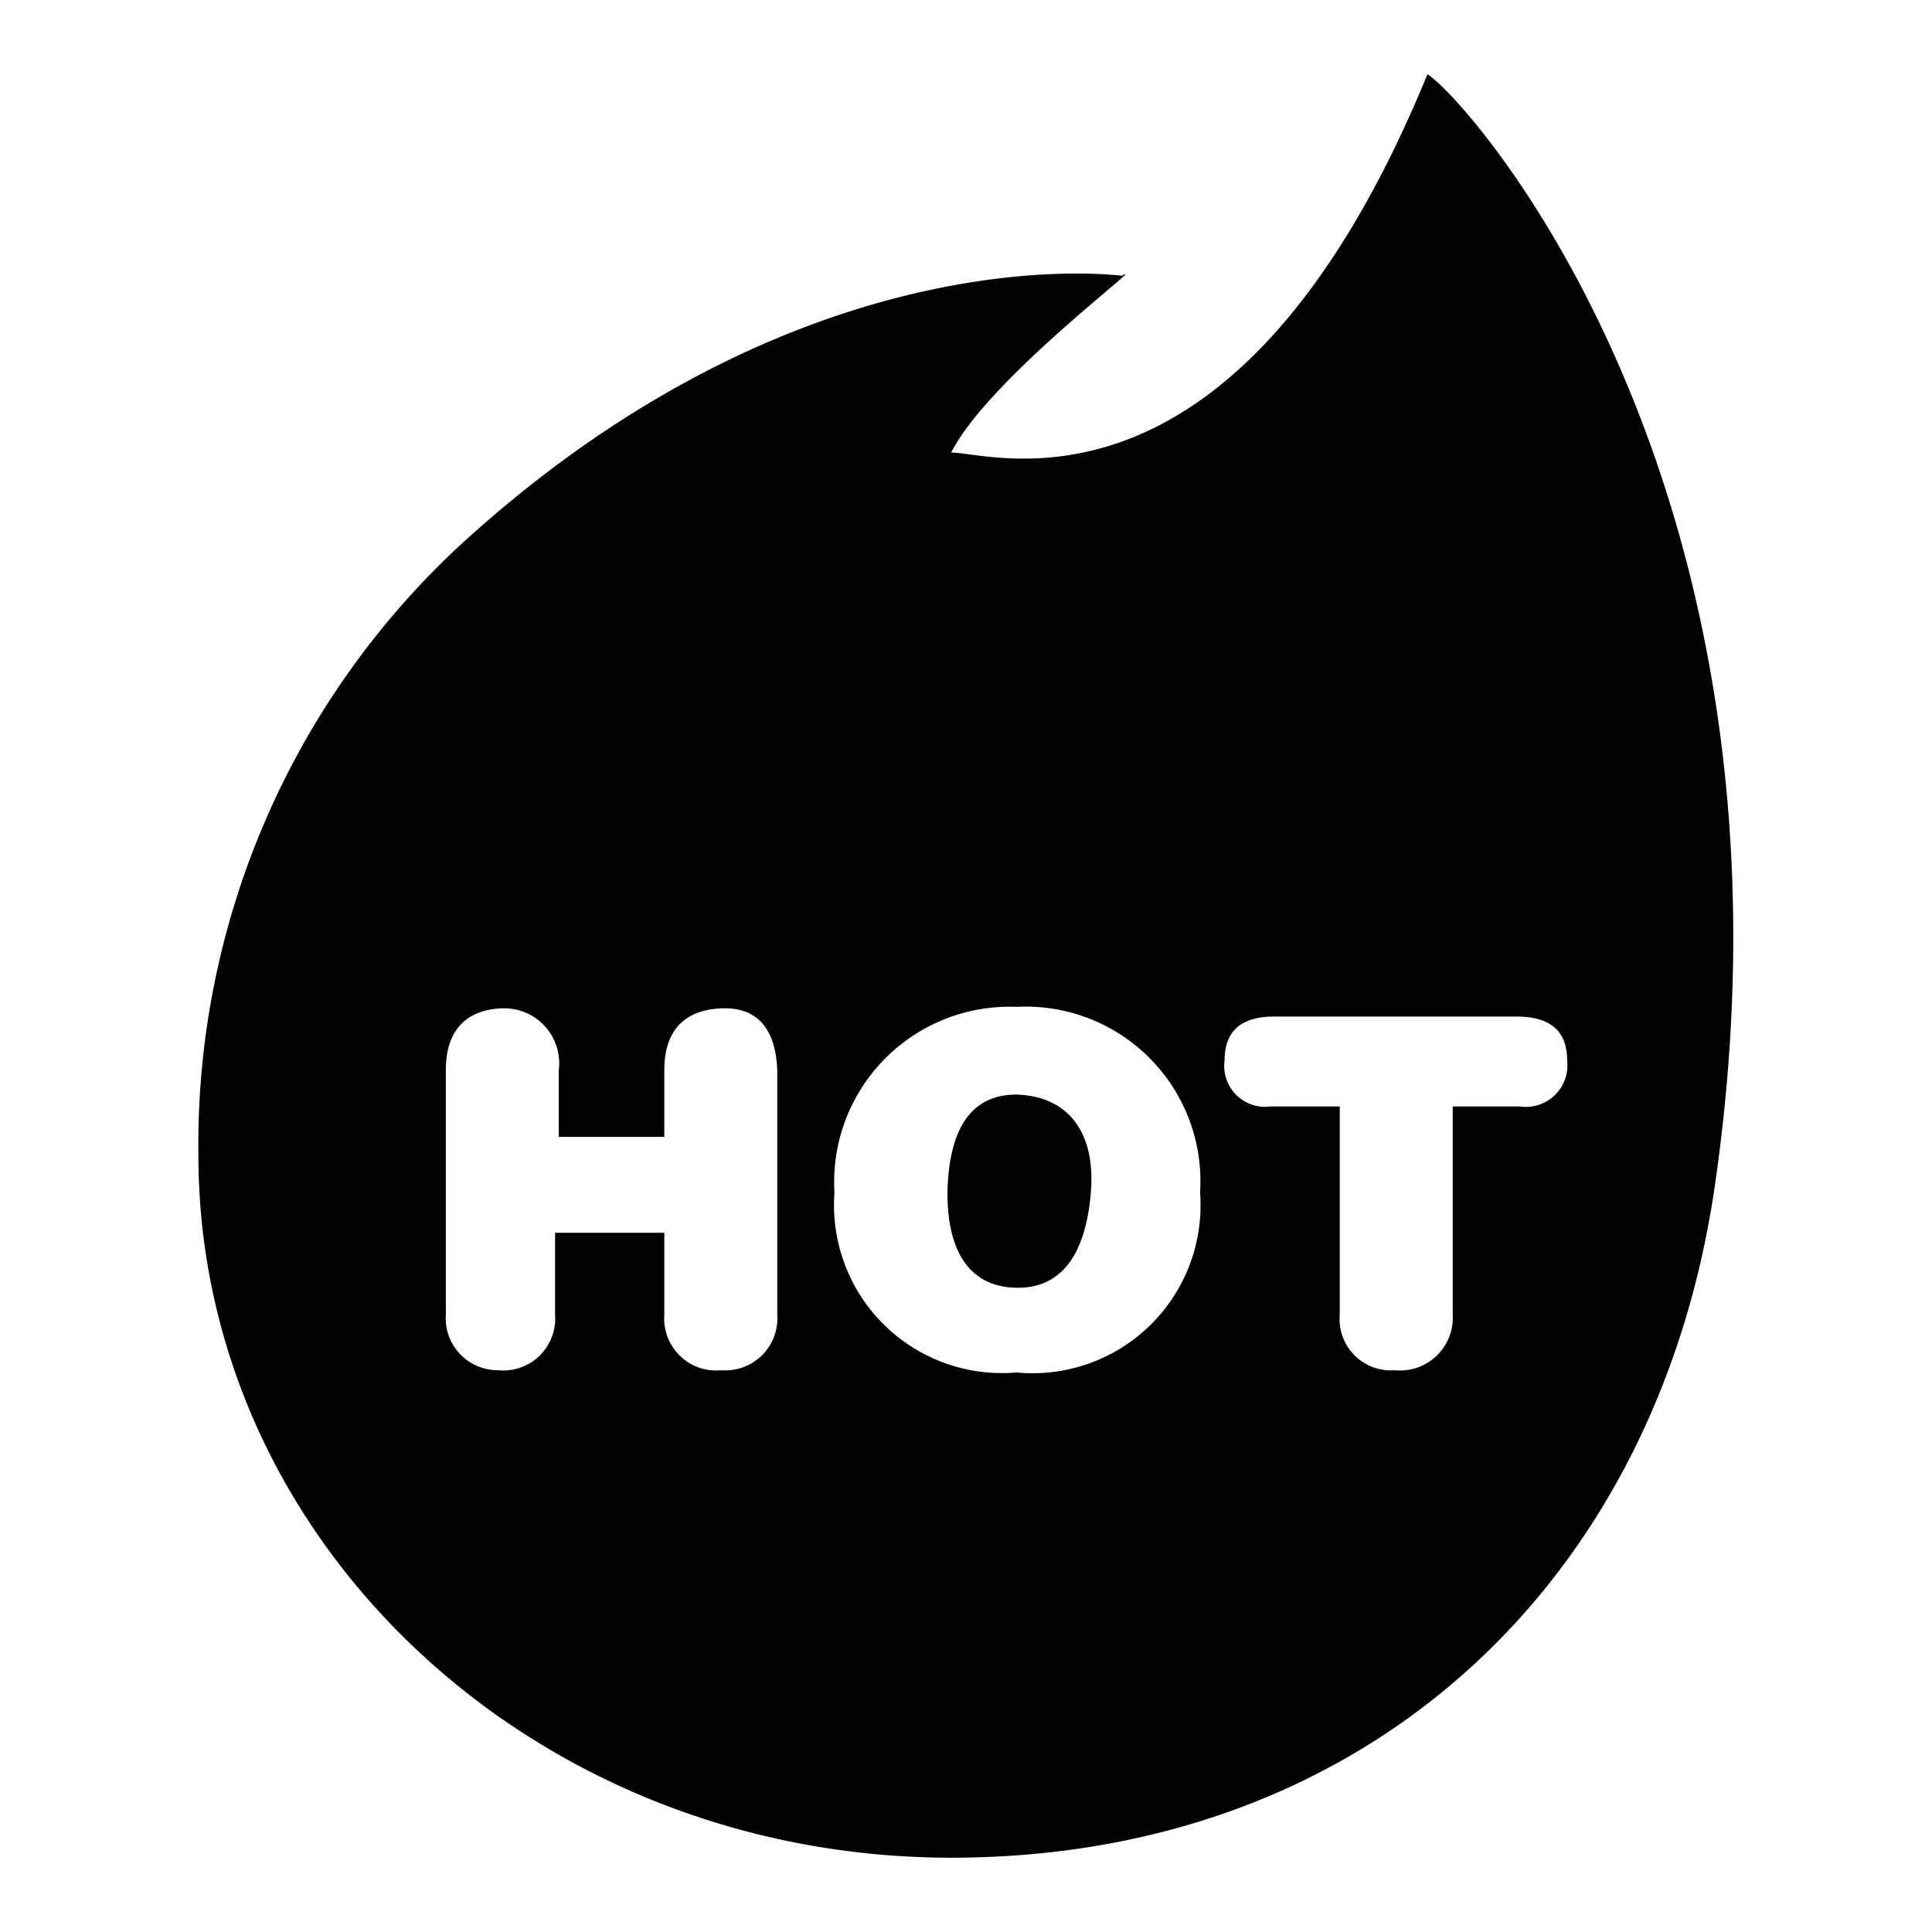 <svg id="图层_1" data-name="图层 1" xmlns="http://www.w3.org/2000/svg" viewBox="0 0 26 26"><defs><style></style></defs><title>画板 14</title><path class="cls-1" d="M13.68,14.73q-.9,0-.93,1.32c0,.84.33,1.27.93,1.28s.93-.44,1-1.28-.33-1.3-1-1.32Z"/><path class="cls-1" d="M19.21,1c-2.56,6.23-5.84,5.09-6.41,5.09.51-1,2.69-2.61,2.3-2.38-.09,0-4.29-.59-8.89,3.61a11,11,0,0,0-3.54,8.22C2.67,20.77,7.21,25,12.8,25s9.51-3.7,10.28-9.06C24.44,6.55,19.73,1.31,19.21,1ZM10.46,17.69a.7.7,0,0,1-.75.75.7.7,0,0,1-.77-.75v-1.1H7.47v1.1a.7.7,0,0,1-.77.75A.7.7,0,0,1,6,17.69V14.4c0-.53.27-.81.75-.83a.74.74,0,0,1,.77.83v.9H8.94v-.9c0-.53.27-.81.77-.83s.73.3.75.83v3.29Zm3.22.78a2.26,2.26,0,0,1-2.45-2.42,2.36,2.36,0,0,1,2.45-2.5,2.35,2.35,0,0,1,2.47,2.5,2.26,2.26,0,0,1-2.47,2.42Zm6.77-3.58h-.9v2.8a.71.71,0,0,1-.78.75.69.69,0,0,1-.74-.75v-2.8H17.1a.55.55,0,0,1-.62-.62c0-.4.23-.59.67-.59H20.4c.46,0,.69.19.69.59a.56.56,0,0,1-.64.62Zm0,0"/></svg>
